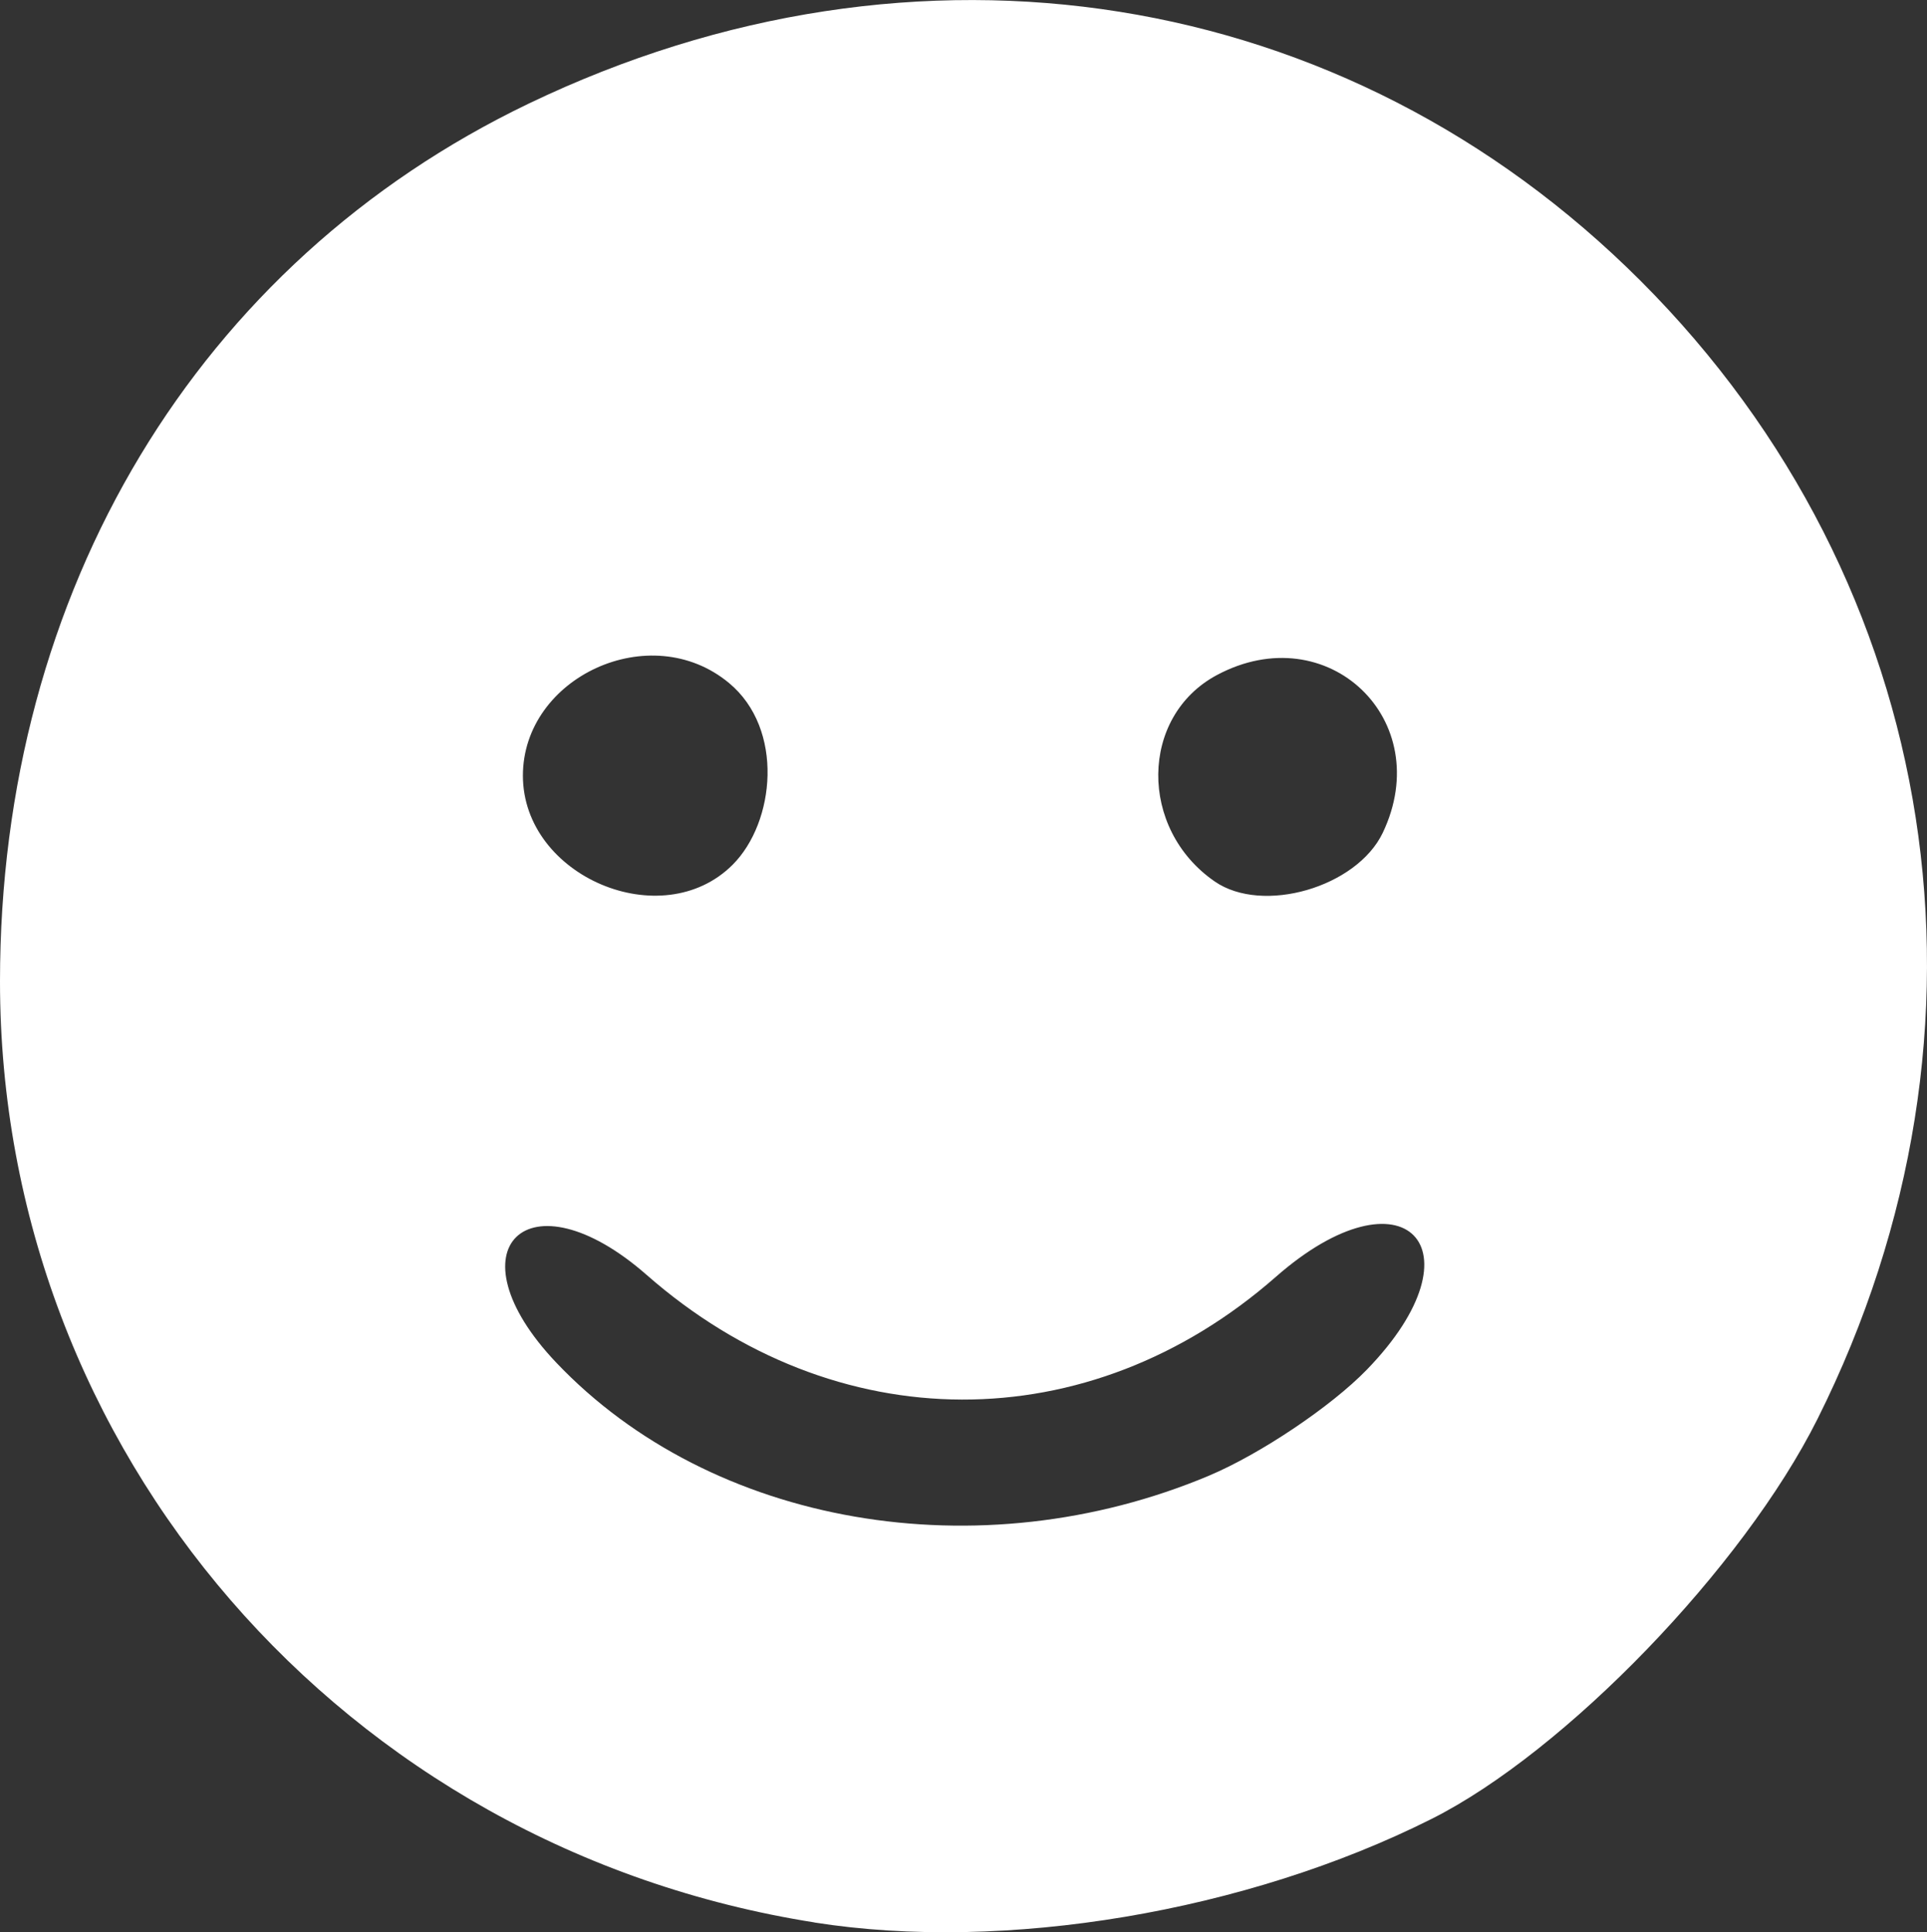 <?xml version="1.0" encoding="UTF-8" standalone="no"?>
<!-- Created with Inkscape (http://www.inkscape.org/) -->

<svg
   width="25mm"
   height="25.072mm"
   viewBox="0 0 25 25.072"
   version="1.1"
   id="svg1"
   xml:space="preserve"
   xmlns:inkscape="http://www.inkscape.org/namespaces/inkscape"
   xmlns:sodipodi="http://sodipodi.sourceforge.net/DTD/sodipodi-0.dtd"
   xmlns="http://www.w3.org/2000/svg"
   xmlns:svg="http://www.w3.org/2000/svg"><rect x="0" y="0" width="25" height="25.072" fill="#333333" stroke="none"/><sodipodi:namedview
     id="namedview1"
     pagecolor="#ffffff"
     bordercolor="#666666"
     borderopacity="1.0"
     inkscape:showpageshadow="2"
     inkscape:pageopacity="0.0"
     inkscape:pagecheckerboard="0"
     inkscape:deskcolor="#d1d1d1"
     inkscape:document-units="mm" /><defs
     id="defs1" /><g
     inkscape:label="Layer 1"
     inkscape:groupmode="layer"
     id="layer1"
     transform="translate(-125.211,-148.986)"><path
       style="fill:#ffffff;stroke-width:1"
       d="m 135.778,173.932 c -6.109,-0.965 -10.567,-6.116 -10.567,-12.211 0,-5.069 2.564,-9.328 6.858,-11.39 5.032,-2.417 10.597,-1.53 14.426,2.299 3.926,3.926 4.825,9.712 2.295,14.77 -0.963,1.925 -3.273,4.319 -5.009,5.19 -2.402,1.206 -5.538,1.732 -8.003,1.343 z m 5.119,-5.798 c 0.663,-0.279 1.584,-0.897 2.047,-1.375 1.535,-1.583 0.478,-2.661 -1.181,-1.204 -2.429,2.132 -5.716,2.122 -8.162,-0.025 -1.54,-1.351 -2.579,-0.343 -1.173,1.138 2.012,2.118 5.486,2.72 8.47,1.466 z m -6.181,-7.927 c 0.551,-0.551 0.672,-1.761 -0.047,-2.358 -1.02,-0.848 -2.674,-0.075 -2.674,1.202 0,1.307 1.804,2.073 2.721,1.156 z m 8.434,-0.414 c 0.699,-1.466 -0.718,-2.814 -2.152,-2.047 -1.001,0.536 -1.017,1.995 -0.028,2.678 0.622,0.43 1.842,0.076 2.18,-0.631 z"
       id="path9"
       sodipodi:nodetypes="ssssssssssssssssssscsscc" /></g></svg>

